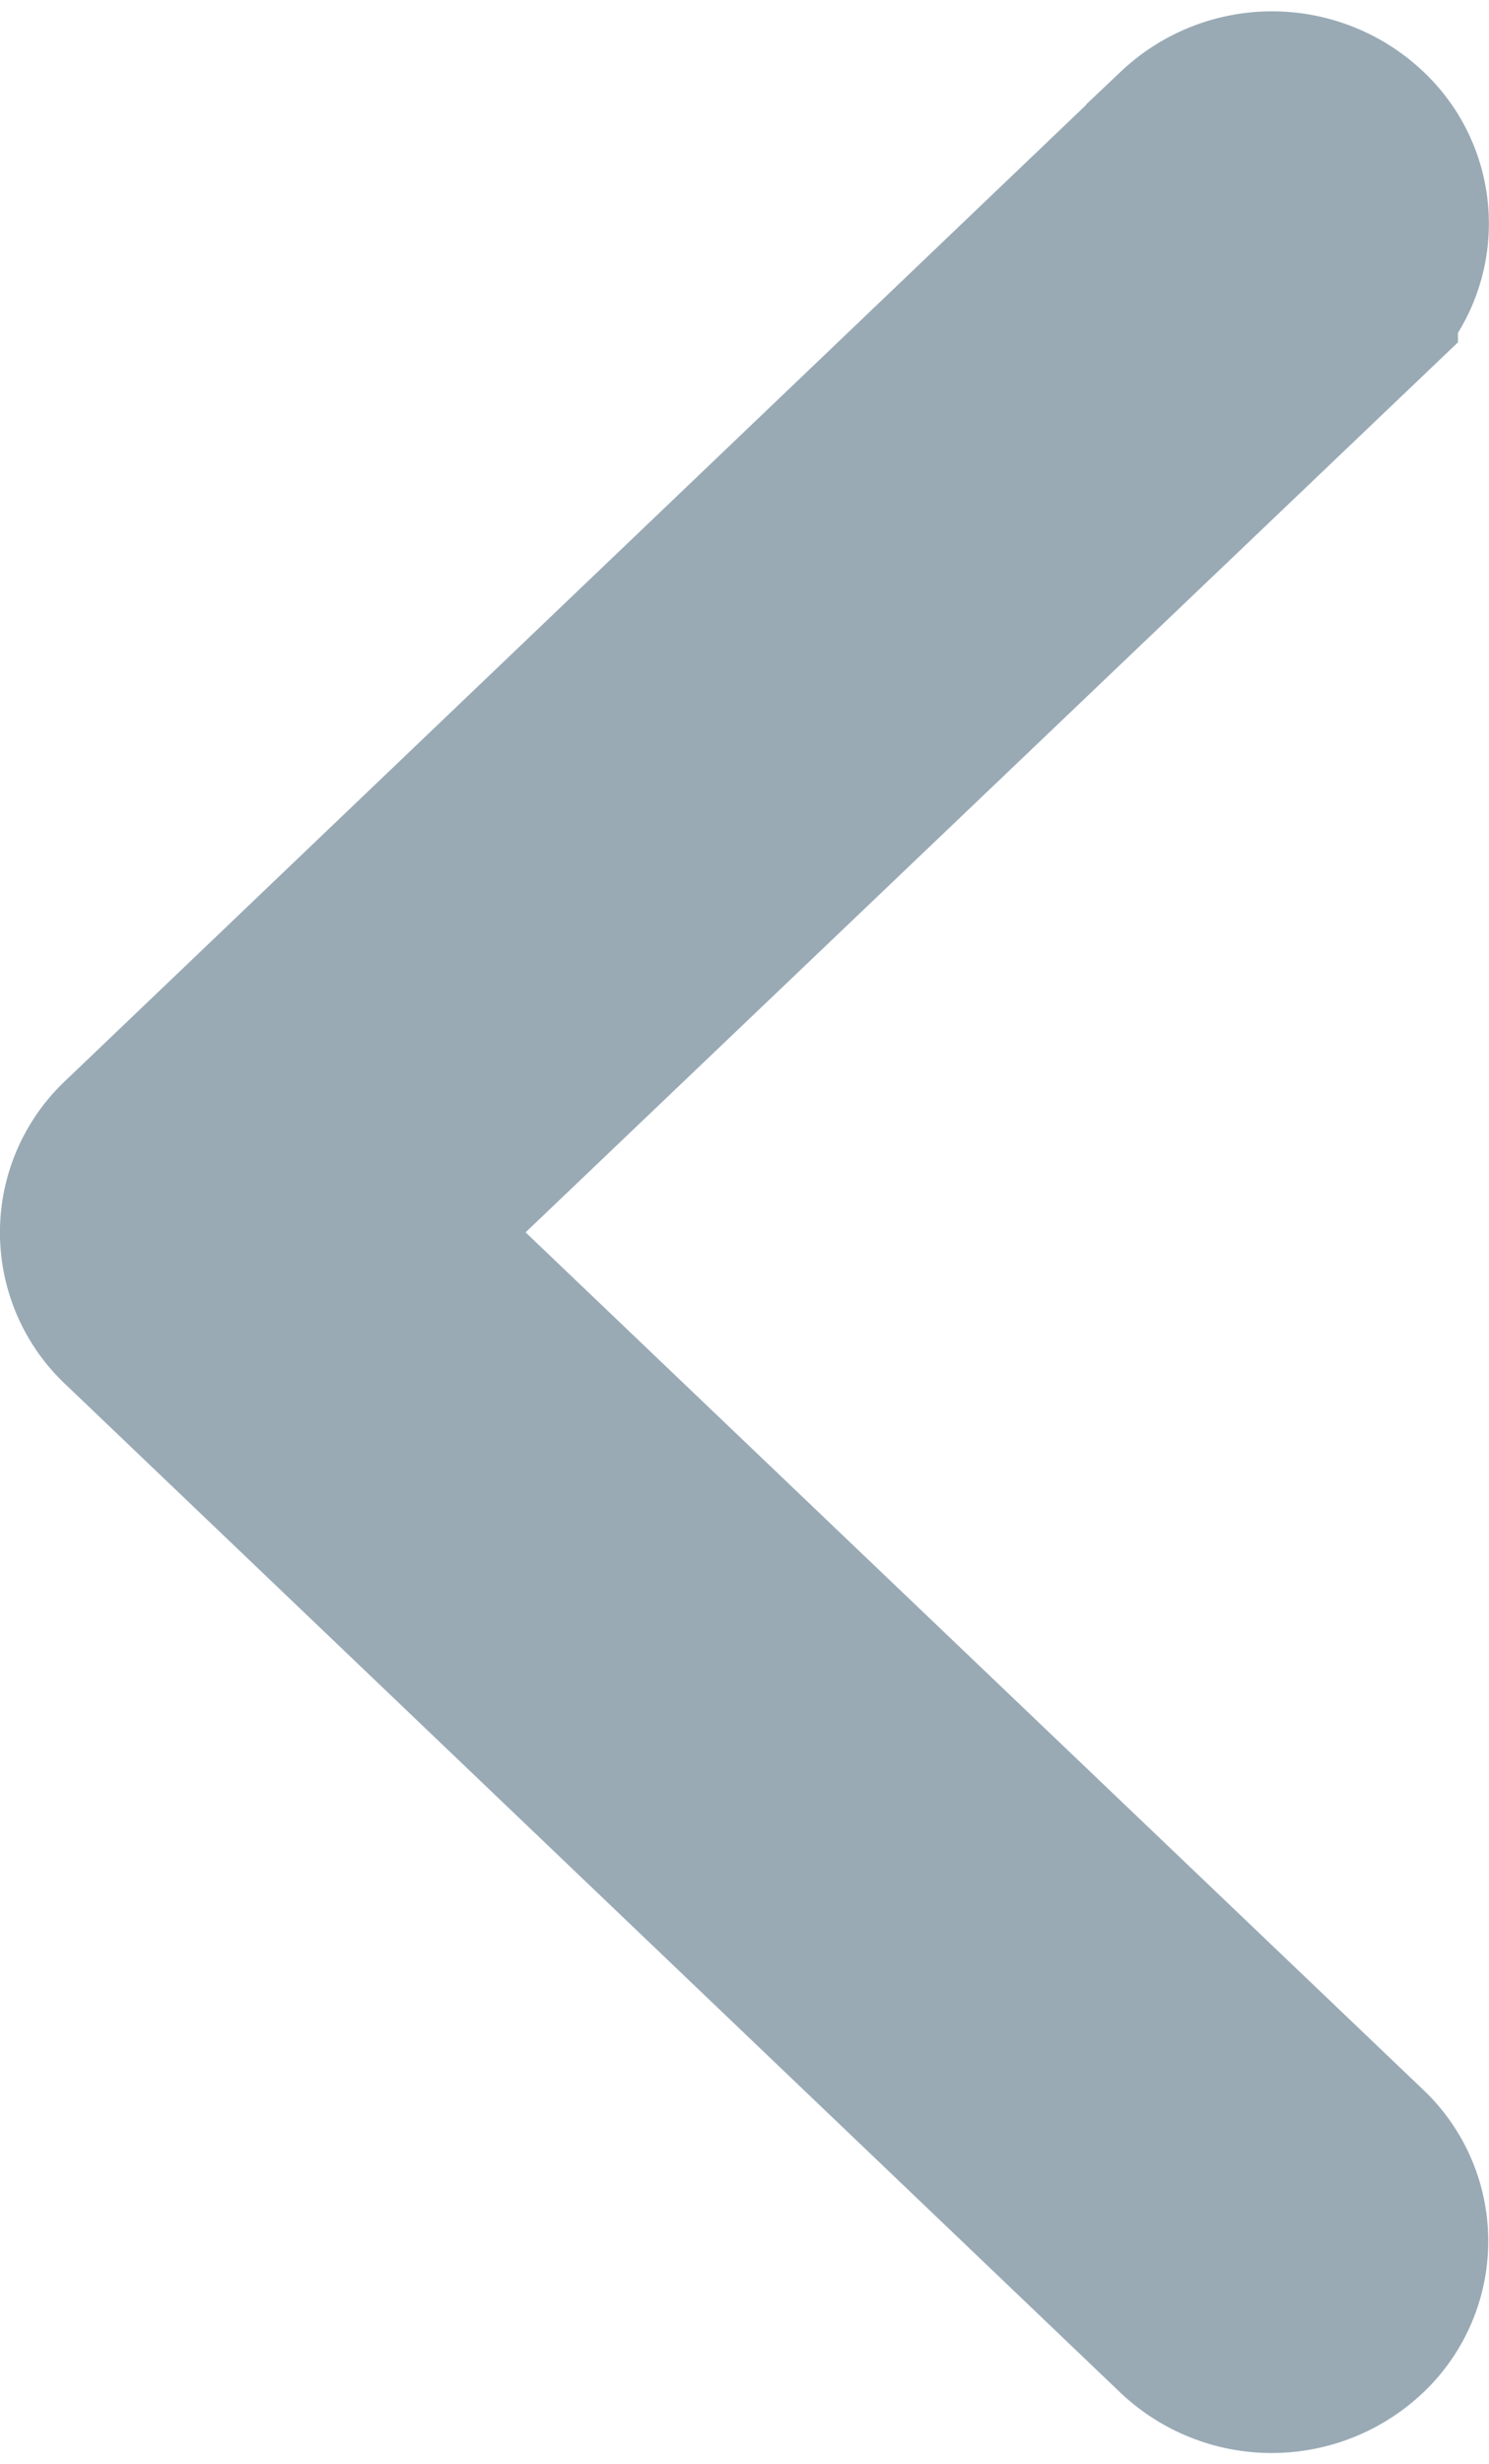 <svg xmlns="http://www.w3.org/2000/svg" width="9.4" height="15.544" viewBox="0 0 9.4 15.544">
  <path id="XMLID_224_" d="M13.813,81.862,7.449,75.2a.616.616,0,0,0-.9,0L.186,81.862a.689.689,0,0,0,0,.943.616.616,0,0,0,.9,0L7,76.609l5.914,6.2a.616.616,0,0,0,.9,0,.689.689,0,0,0,0-.947Z" transform="translate(-74.305 14.774) rotate(-90)" fill="#99aab5" stroke="#99aab5" stroke-width="1.4"/>
</svg>
